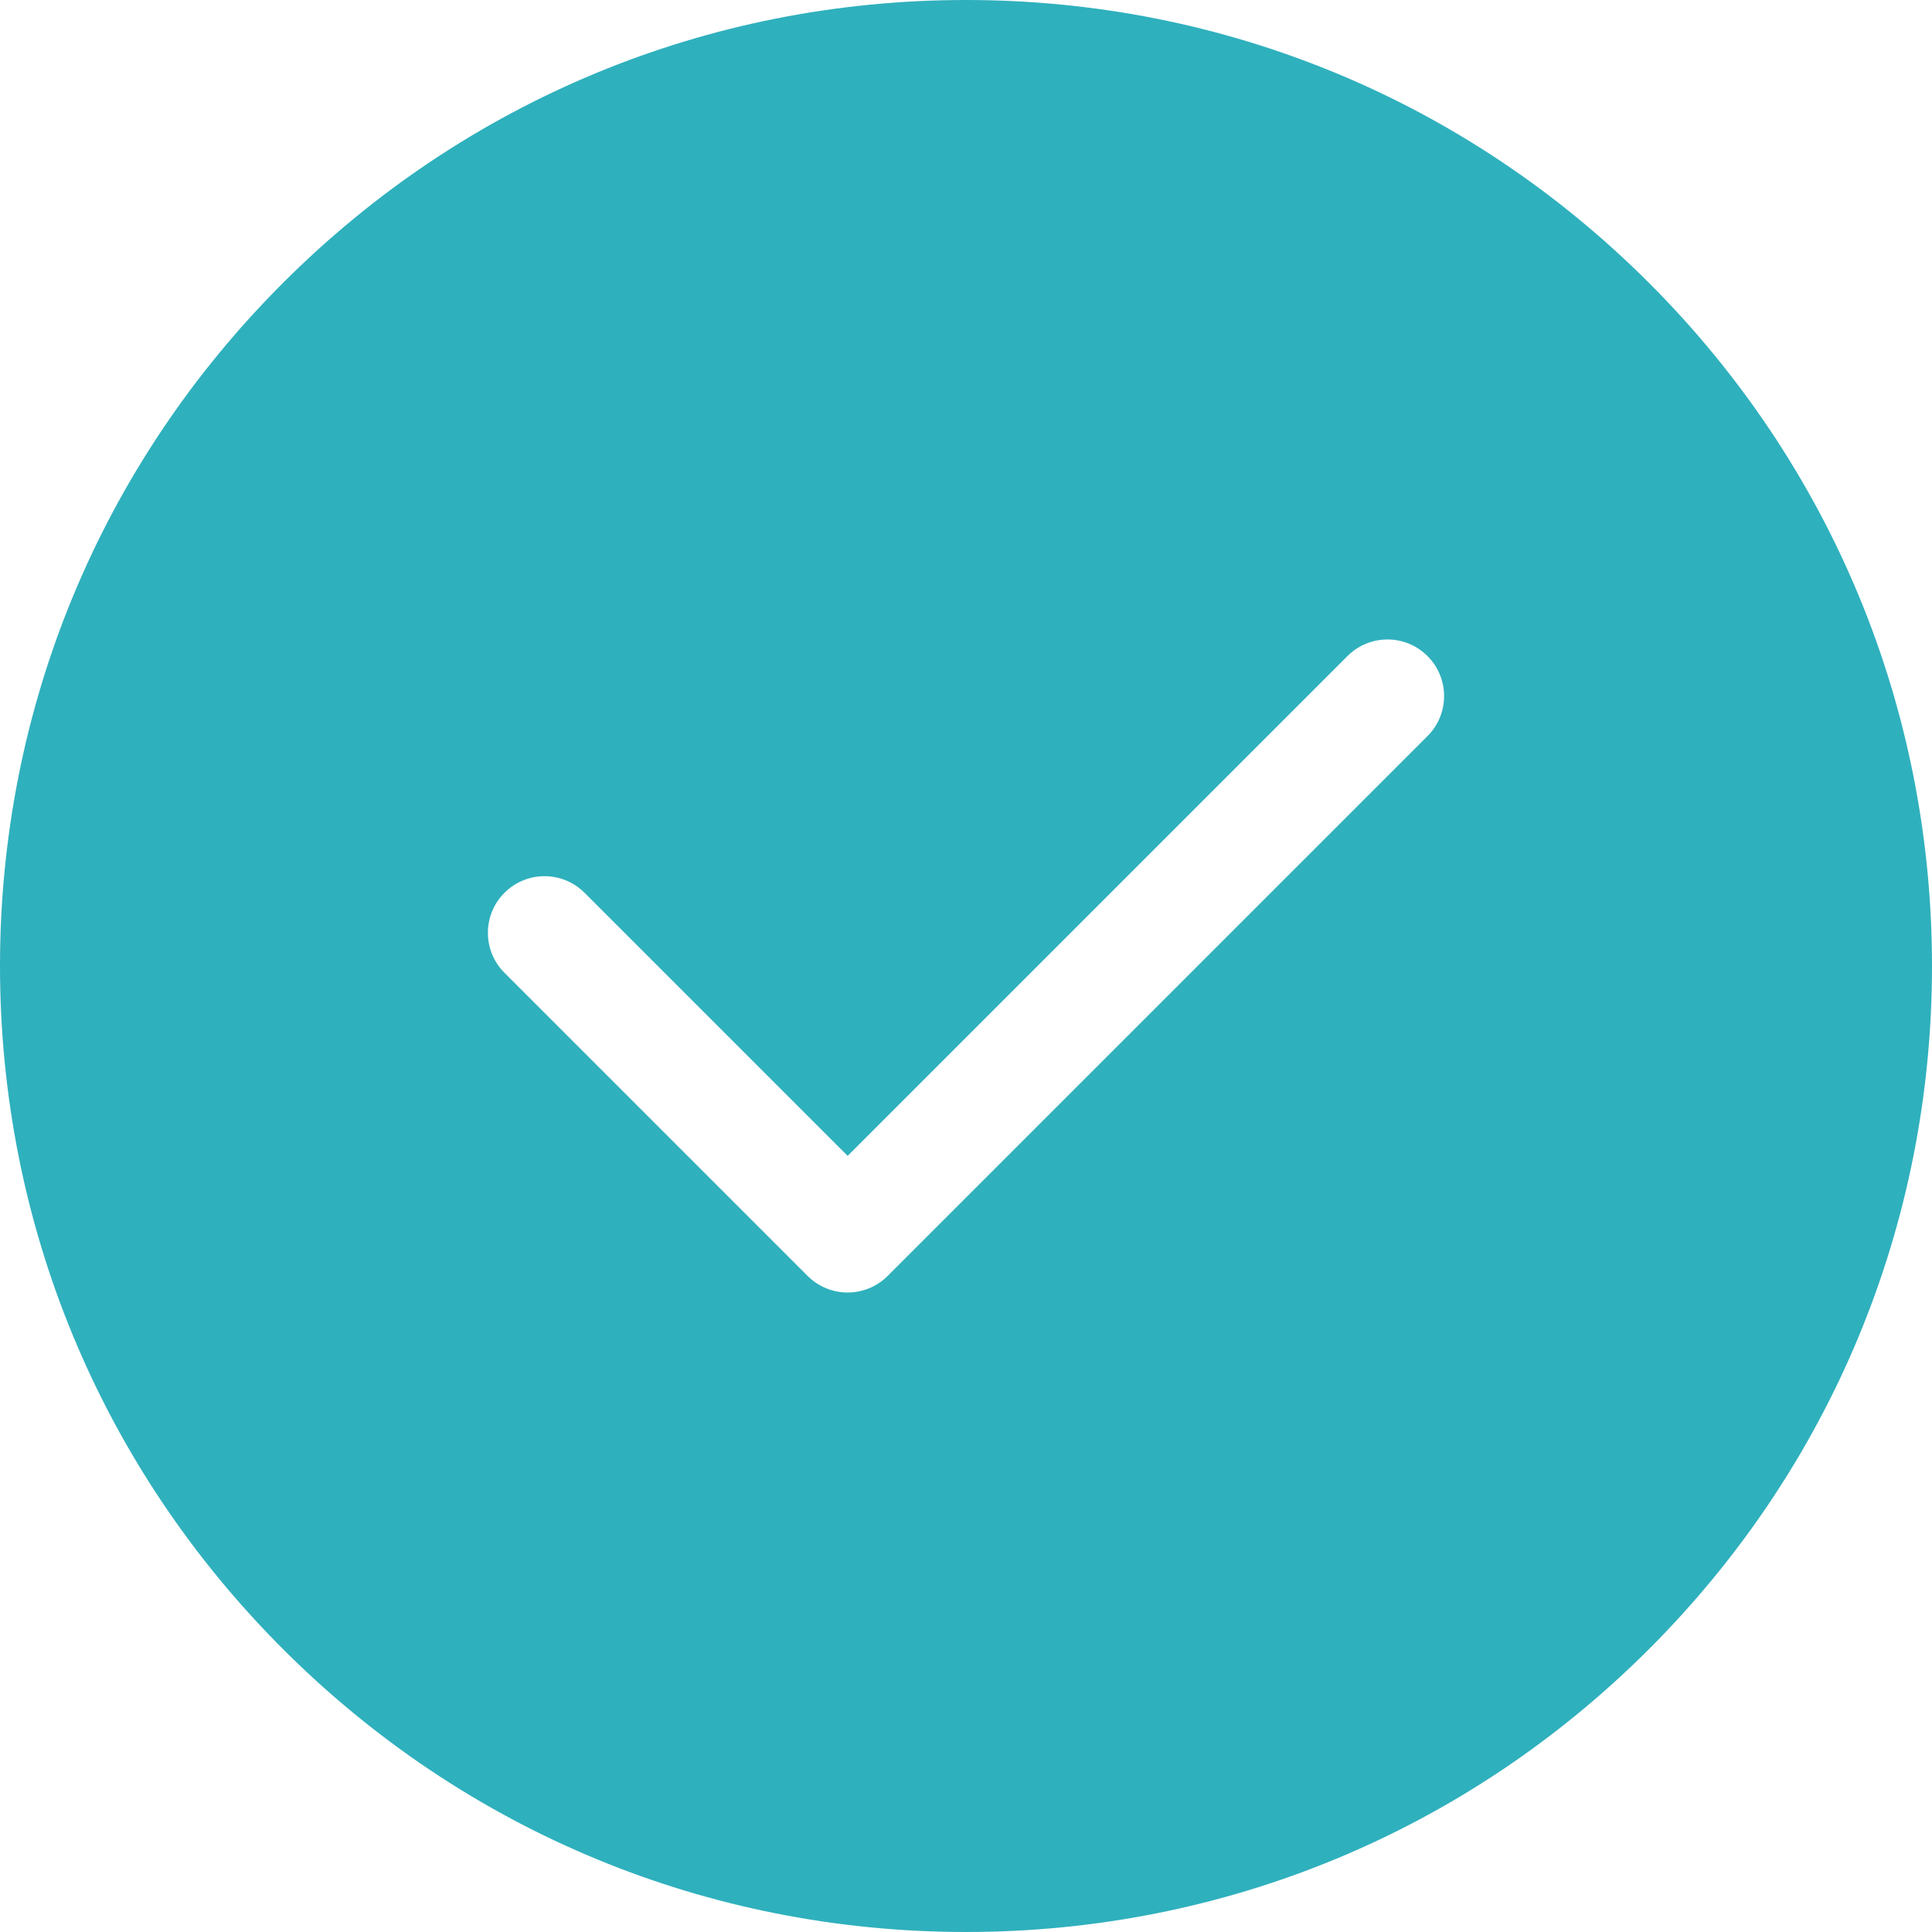 <svg width="64" height="64" viewBox="0 0 64 64" fill="none" xmlns="http://www.w3.org/2000/svg">
<path d="M54.627 9.373C48.583 3.329 40.547 0 32 0C23.452 0 15.416 3.329 9.373 9.373C3.329 15.416 0 23.453 0 32C0 40.547 3.329 48.583 9.373 54.627C15.416 60.671 23.453 64 32 64C40.547 64 48.583 60.671 54.627 54.627C60.671 48.583 64 40.547 64 32C64 23.453 60.671 15.417 54.627 9.373ZM47.288 24.384L29.405 42.267C29.039 42.633 28.559 42.816 28.079 42.816C27.599 42.816 27.12 42.633 26.753 42.267L16.712 32.226C15.979 31.494 15.979 30.306 16.712 29.574C17.444 28.842 18.631 28.842 19.363 29.574L28.079 38.29L44.637 21.733C45.369 21 46.556 21 47.288 21.733C48.02 22.465 48.02 23.652 47.288 24.384Z" fill="#2FB0BD"/>
</svg>
